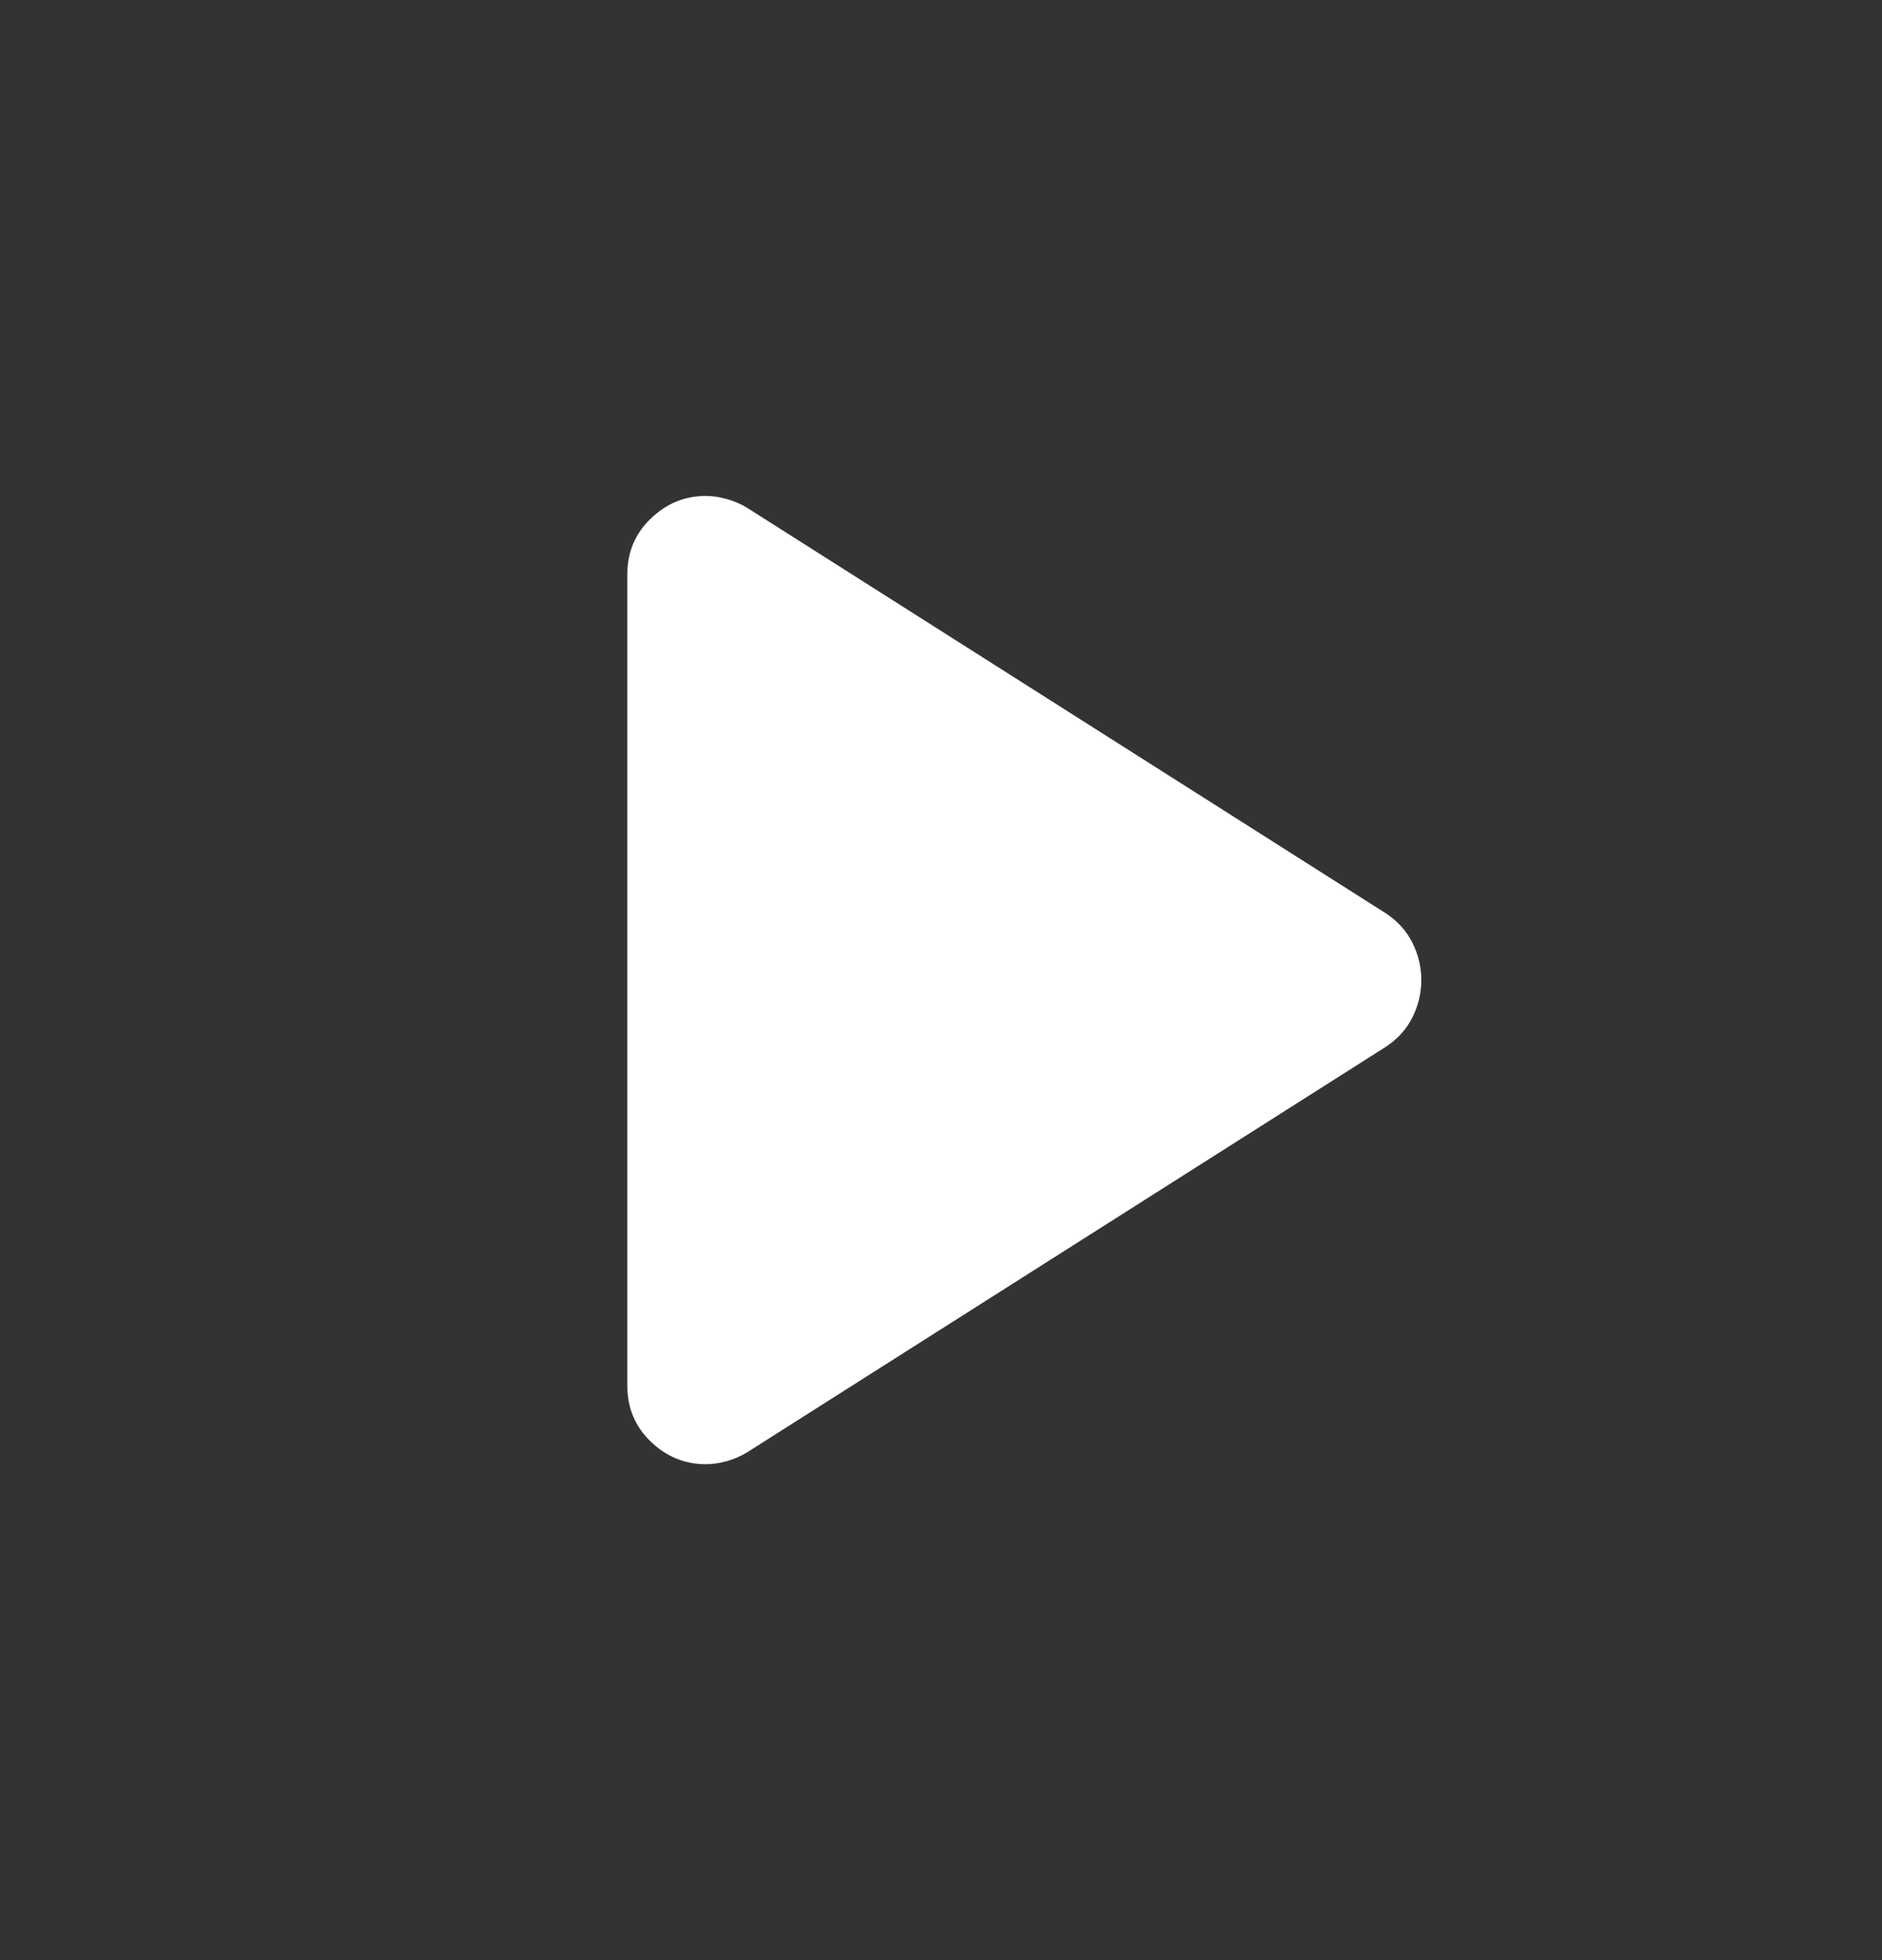 <svg xmlns="http://www.w3.org/2000/svg" width="24" height="25" viewBox="0 0 24 25" fill="none">
  <rect x="0" y="0" width="24" height="25" fill="#333333" stroke="none"/>
  <mask id="mask0_5840_66013" style="mask-type:alpha" maskUnits="userSpaceOnUse" x="0" y="0" width="24" height="25">
    <rect width="24" height="24" transform="matrix(-1 0 0 1 24 0.5)" fill="#D9D9D9" />
  </mask>
  <g mask="url(#mask0_5840_66013)">
    <path
      d="M17.675 13.35C17.825 13.25 17.938 13.125 18.012 12.975C18.087 12.825 18.125 12.667 18.125 12.5C18.125 12.334 18.087 12.175 18.012 12.025C17.938 11.875 17.825 11.75 17.675 11.65L9.525 6.475C9.442 6.425 9.354 6.388 9.262 6.363C9.171 6.338 9.083 6.325 9 6.325C8.733 6.325 8.5 6.421 8.3 6.613C8.1 6.804 8 7.042 8 7.325V17.675C8 17.959 8.1 18.196 8.3 18.388C8.5 18.579 8.733 18.675 9 18.675C9.083 18.675 9.171 18.663 9.262 18.638C9.354 18.613 9.442 18.575 9.525 18.525L17.675 13.35Z"
      fill="white" />
  </g>
</svg>